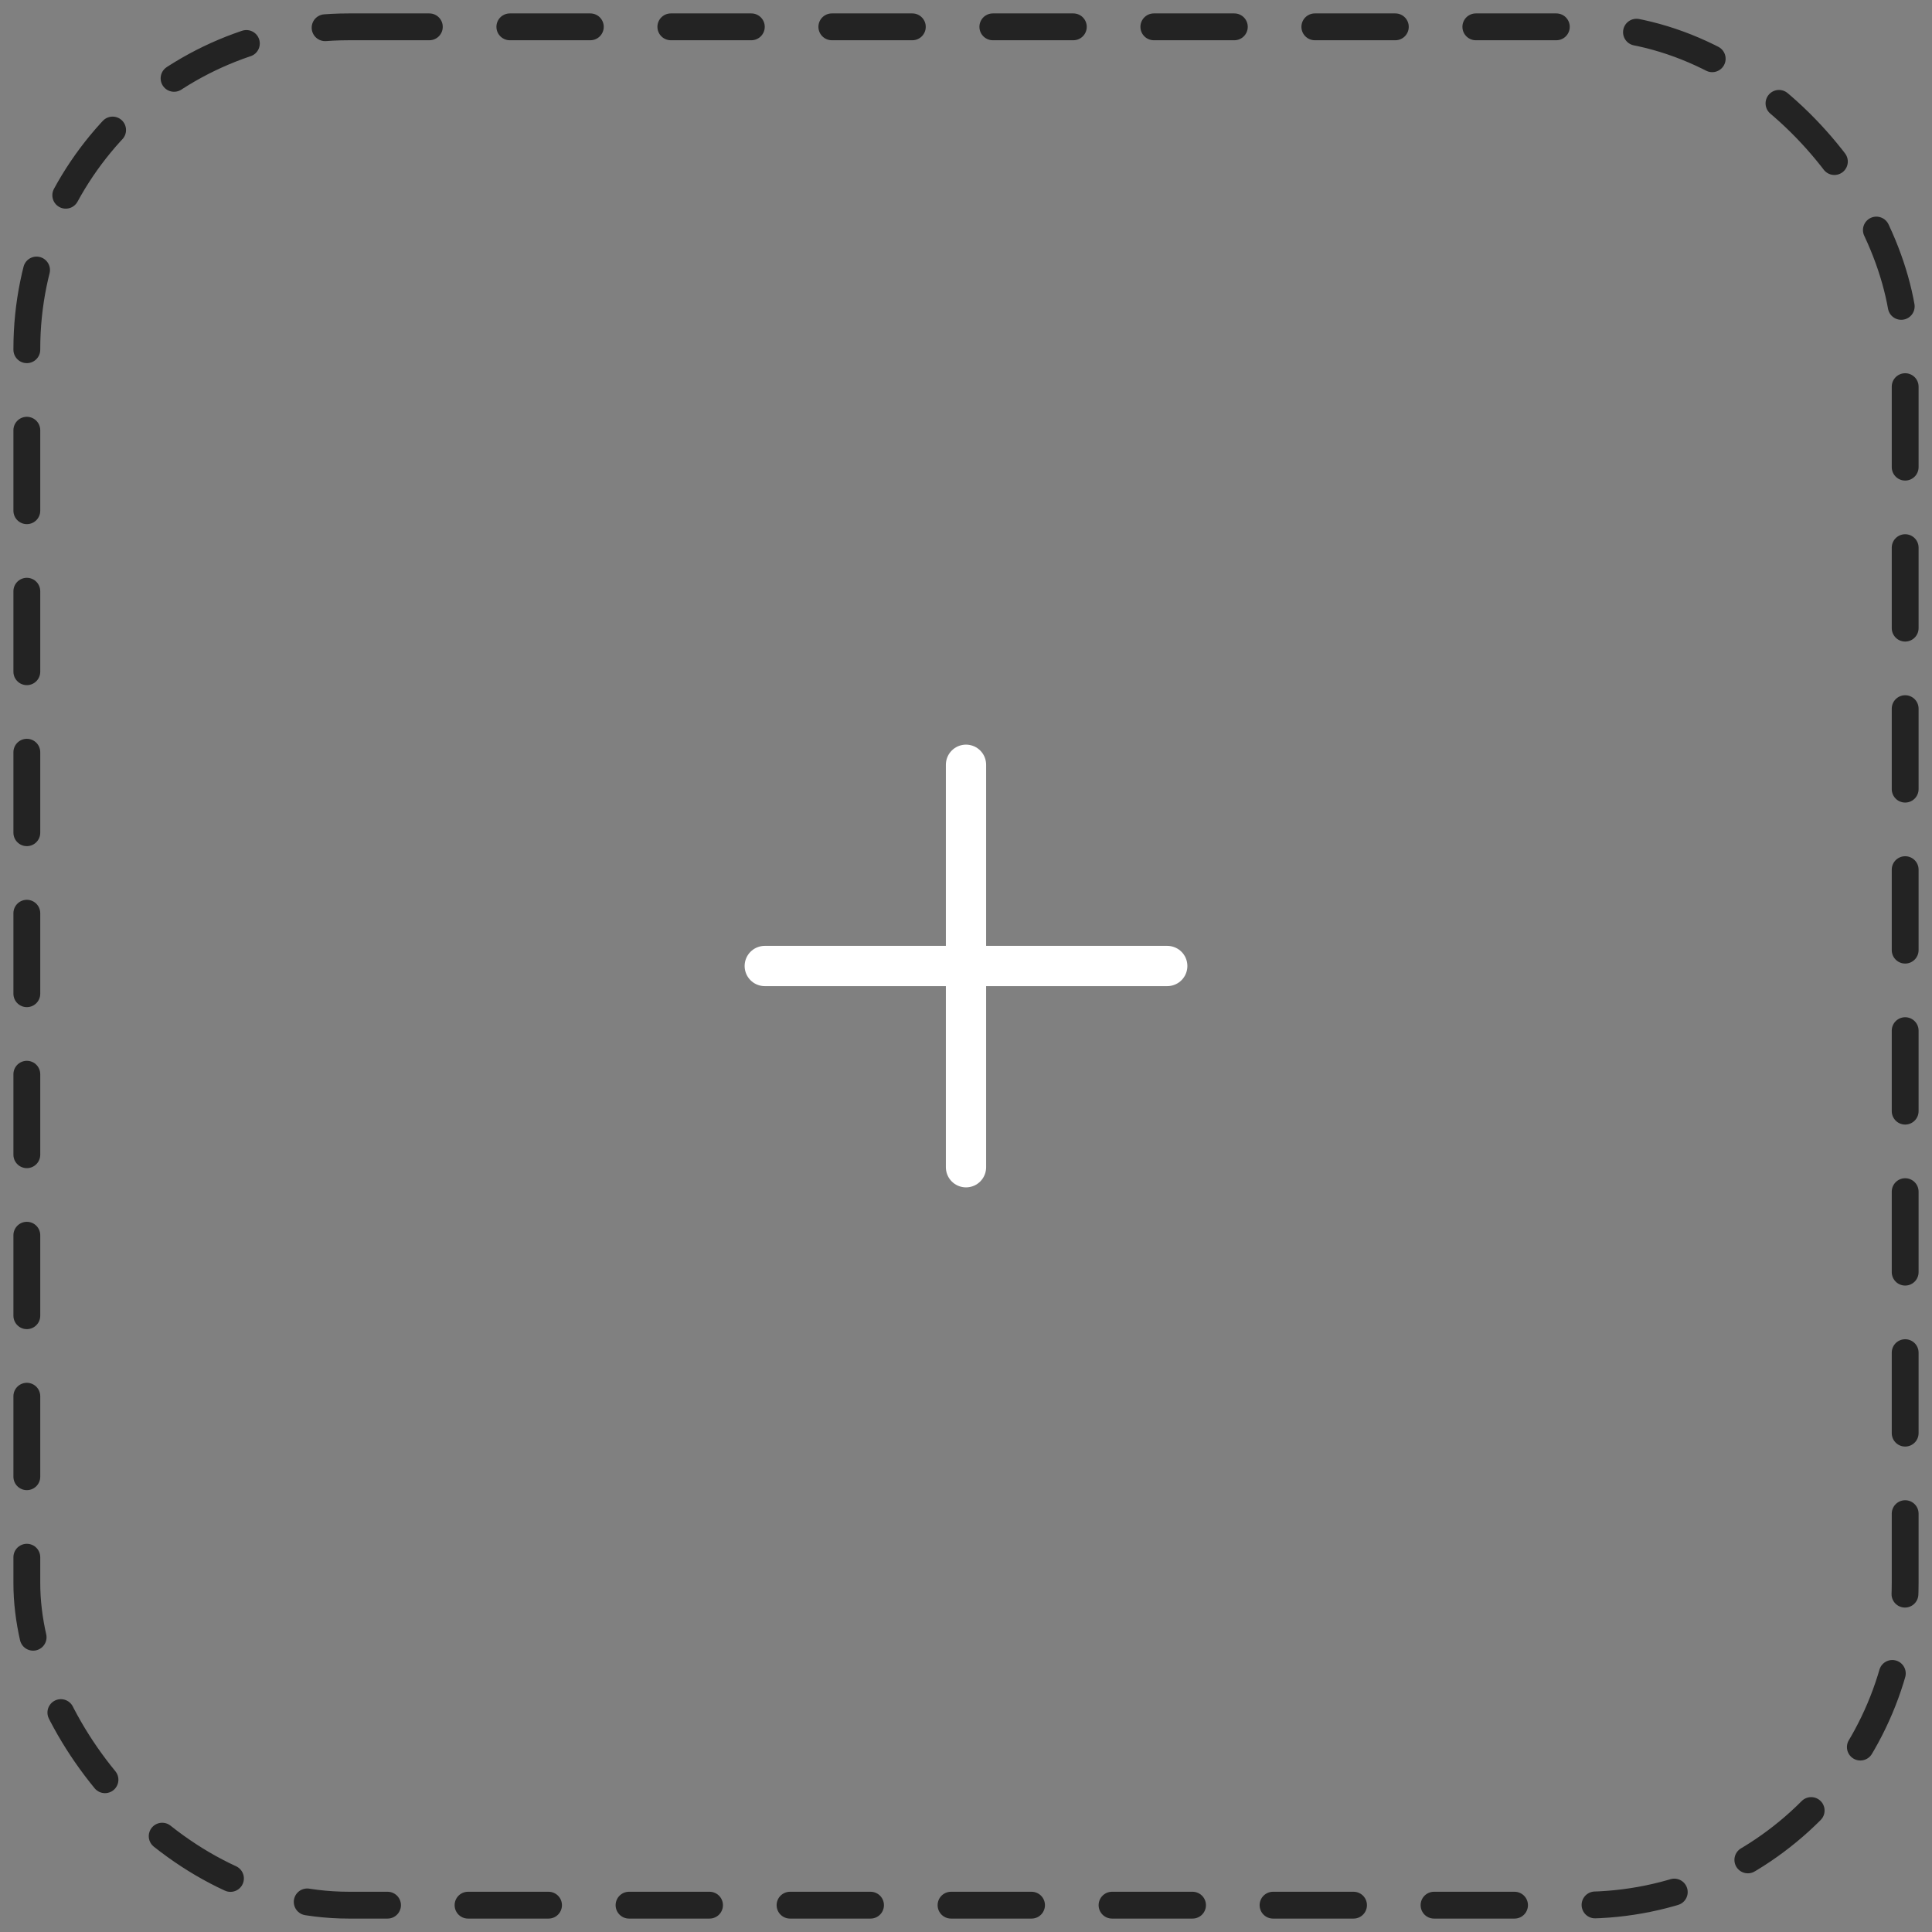 <svg width="72" height="72" viewBox="0 0 72 72" fill="none" xmlns="http://www.w3.org/2000/svg">
<rect x="0" y="0" width="72" height="72" fill="#808080" stroke="none"/>
<rect x="1" y="1" width="70" height="70" rx="12" stroke="#232323" stroke-linecap="round" stroke-dasharray="3 3"/>
<path d="M43.5 36H28.5M36 28.5V43.5" stroke="white" stroke-width="1.5" stroke-linecap="round" stroke-linejoin="round"/>
</svg>
